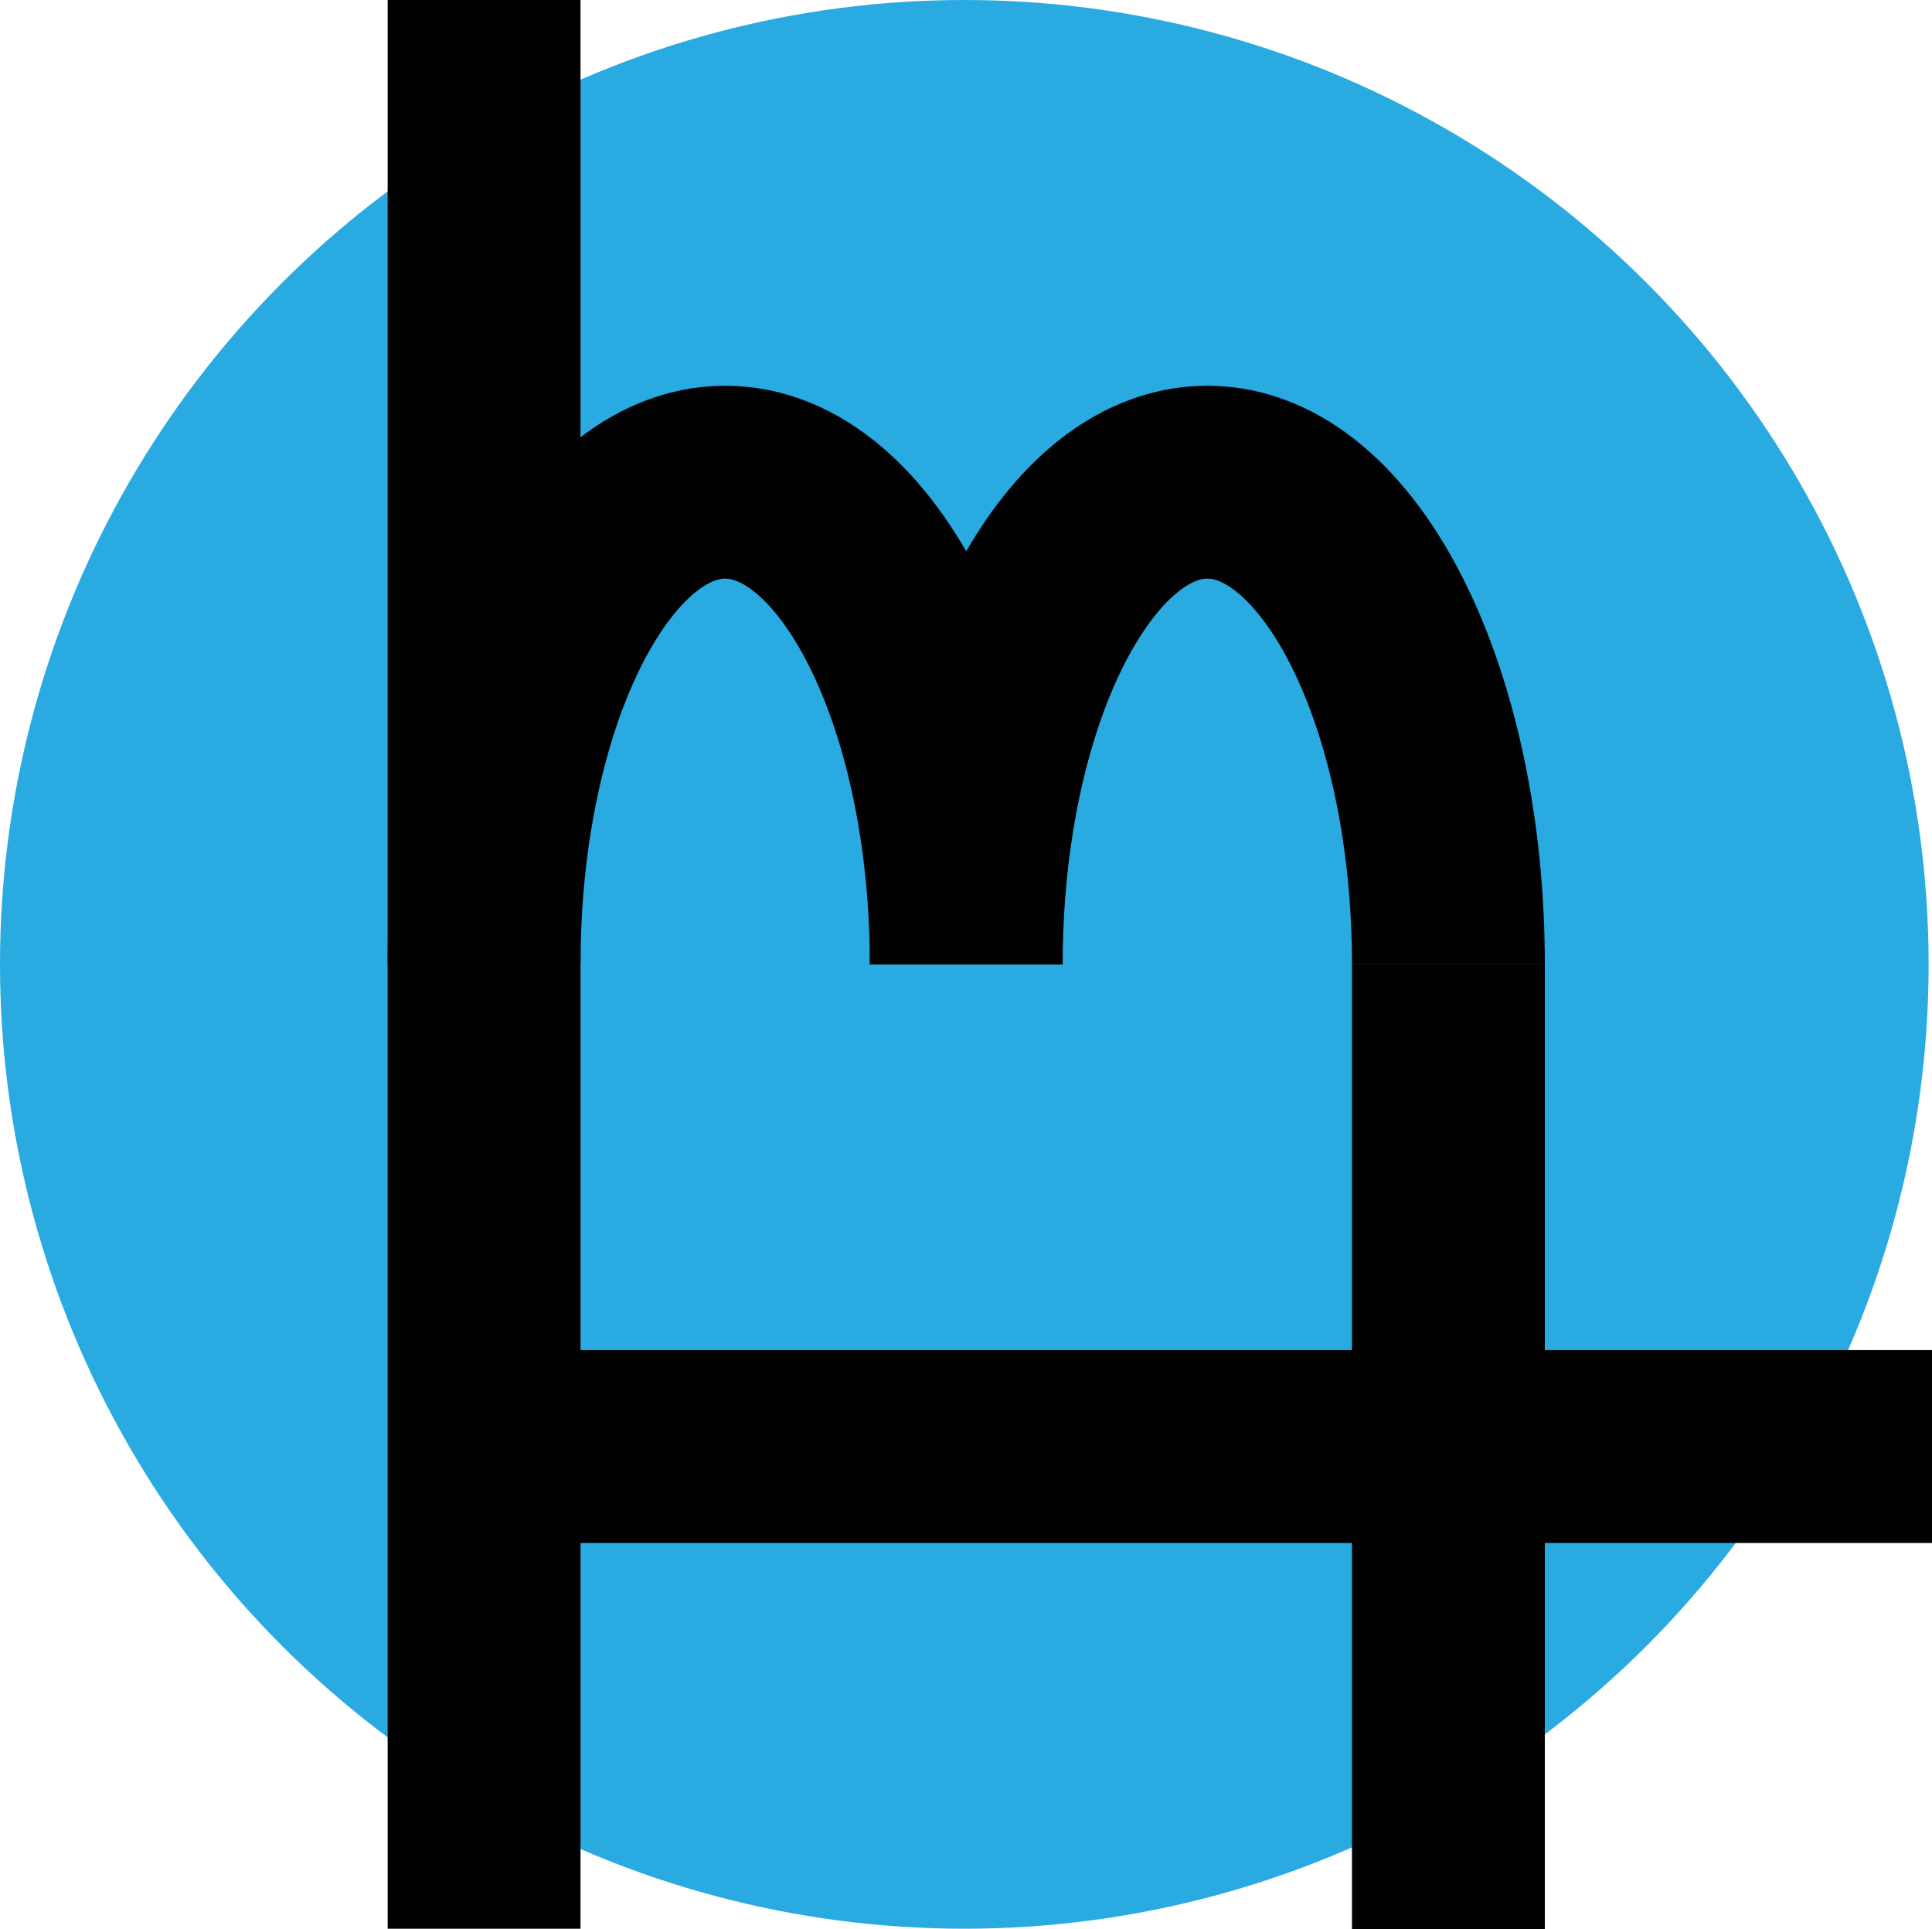 <?xml version="1.0" encoding="utf-8"?>
<!-- Generator: Adobe Illustrator 25.2.0, SVG Export Plug-In . SVG Version: 6.00 Build 0)  -->
<svg version="1.1" id="Layer_1" xmlns="http://www.w3.org/2000/svg" xmlns:xlink="http://www.w3.org/1999/xlink" x="0px" y="0px"
	 viewBox="0 0 400.7 400.1" style="enable-background:new 0 0 400.7 400.1;" xml:space="preserve">
<style type="text/css">
	.st0{fill:#29AAE1;}
	.st1{fill:none;stroke:#010101;stroke-width:40;stroke-miterlimit:10;}
</style>
<circle class="st0" cx="200" cy="200" r="200"/>
<line class="st1" x1="95.4" y1="300" x2="400.7" y2="300"/>
<line class="st1" x1="100.4" y1="0" x2="100.4" y2="400"/>
<path class="st1" d="M200.4,200c0-55.2-22.4-100-50-100s-50,44.8-50,100"/>
<path class="st1" d="M300.4,200c0-55.2-22.4-100-50-100s-50,44.8-50,100"/>
<line class="st1" x1="300.4" y1="200" x2="300.4" y2="400.1"/>
</svg>
